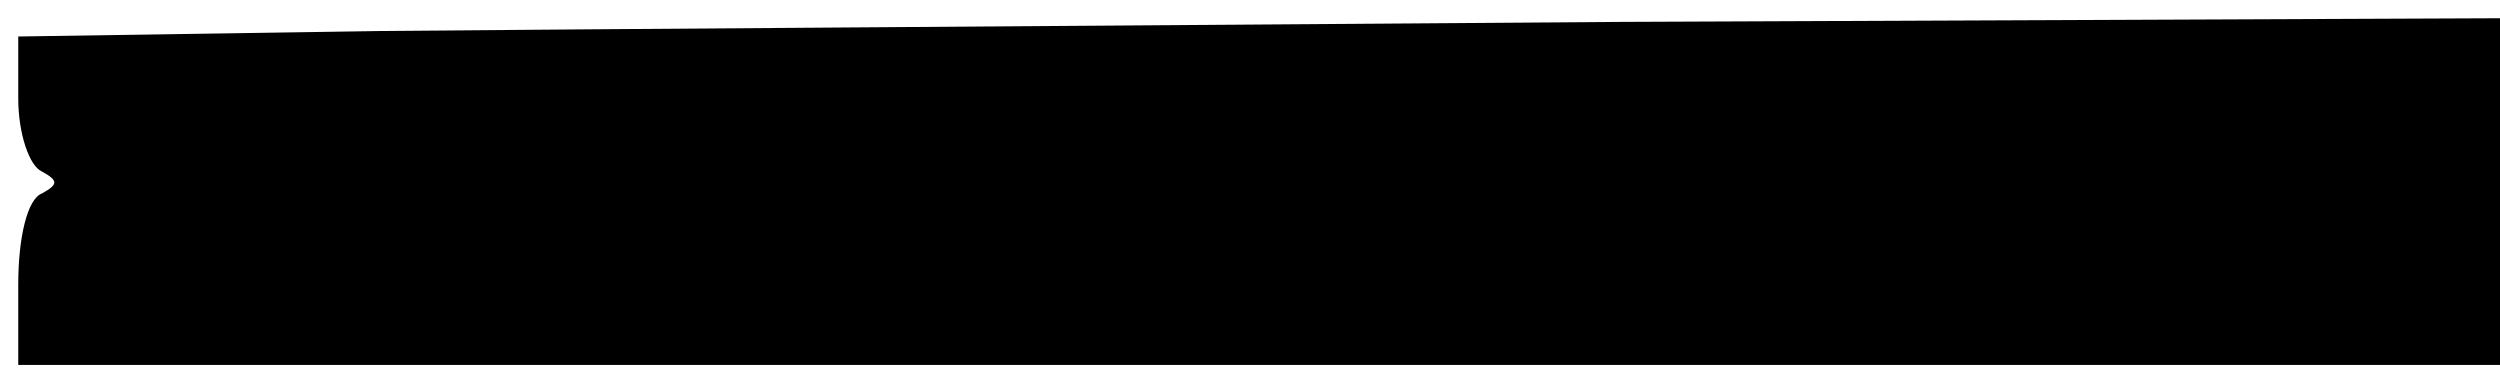 <?xml version="1.0" standalone="no"?>
<!DOCTYPE svg PUBLIC "-//W3C//DTD SVG 20010904//EN"
 "http://www.w3.org/TR/2001/REC-SVG-20010904/DTD/svg10.dtd">
<svg version="1.0" xmlns="http://www.w3.org/2000/svg"
 width="137pt" height="21pt" viewBox="0 0 137 21"
 preserveAspectRatio="xMidYMid meet">
<g transform="translate(0,21) scale(0.1,-0.1)"
fill="#000000" stroke="none">
<path d="M207 193 l-197 -3 0 -34 c0 -19 6 -37 13 -40 9 -5 9 -7 0 -12 -8 -3
-13 -24 -13 -50 l0 -44 680 0 680 0 0 95 0 95 -482 -2 c-266 -2 -572 -4 -681
-5z"/>
</g>
</svg>
